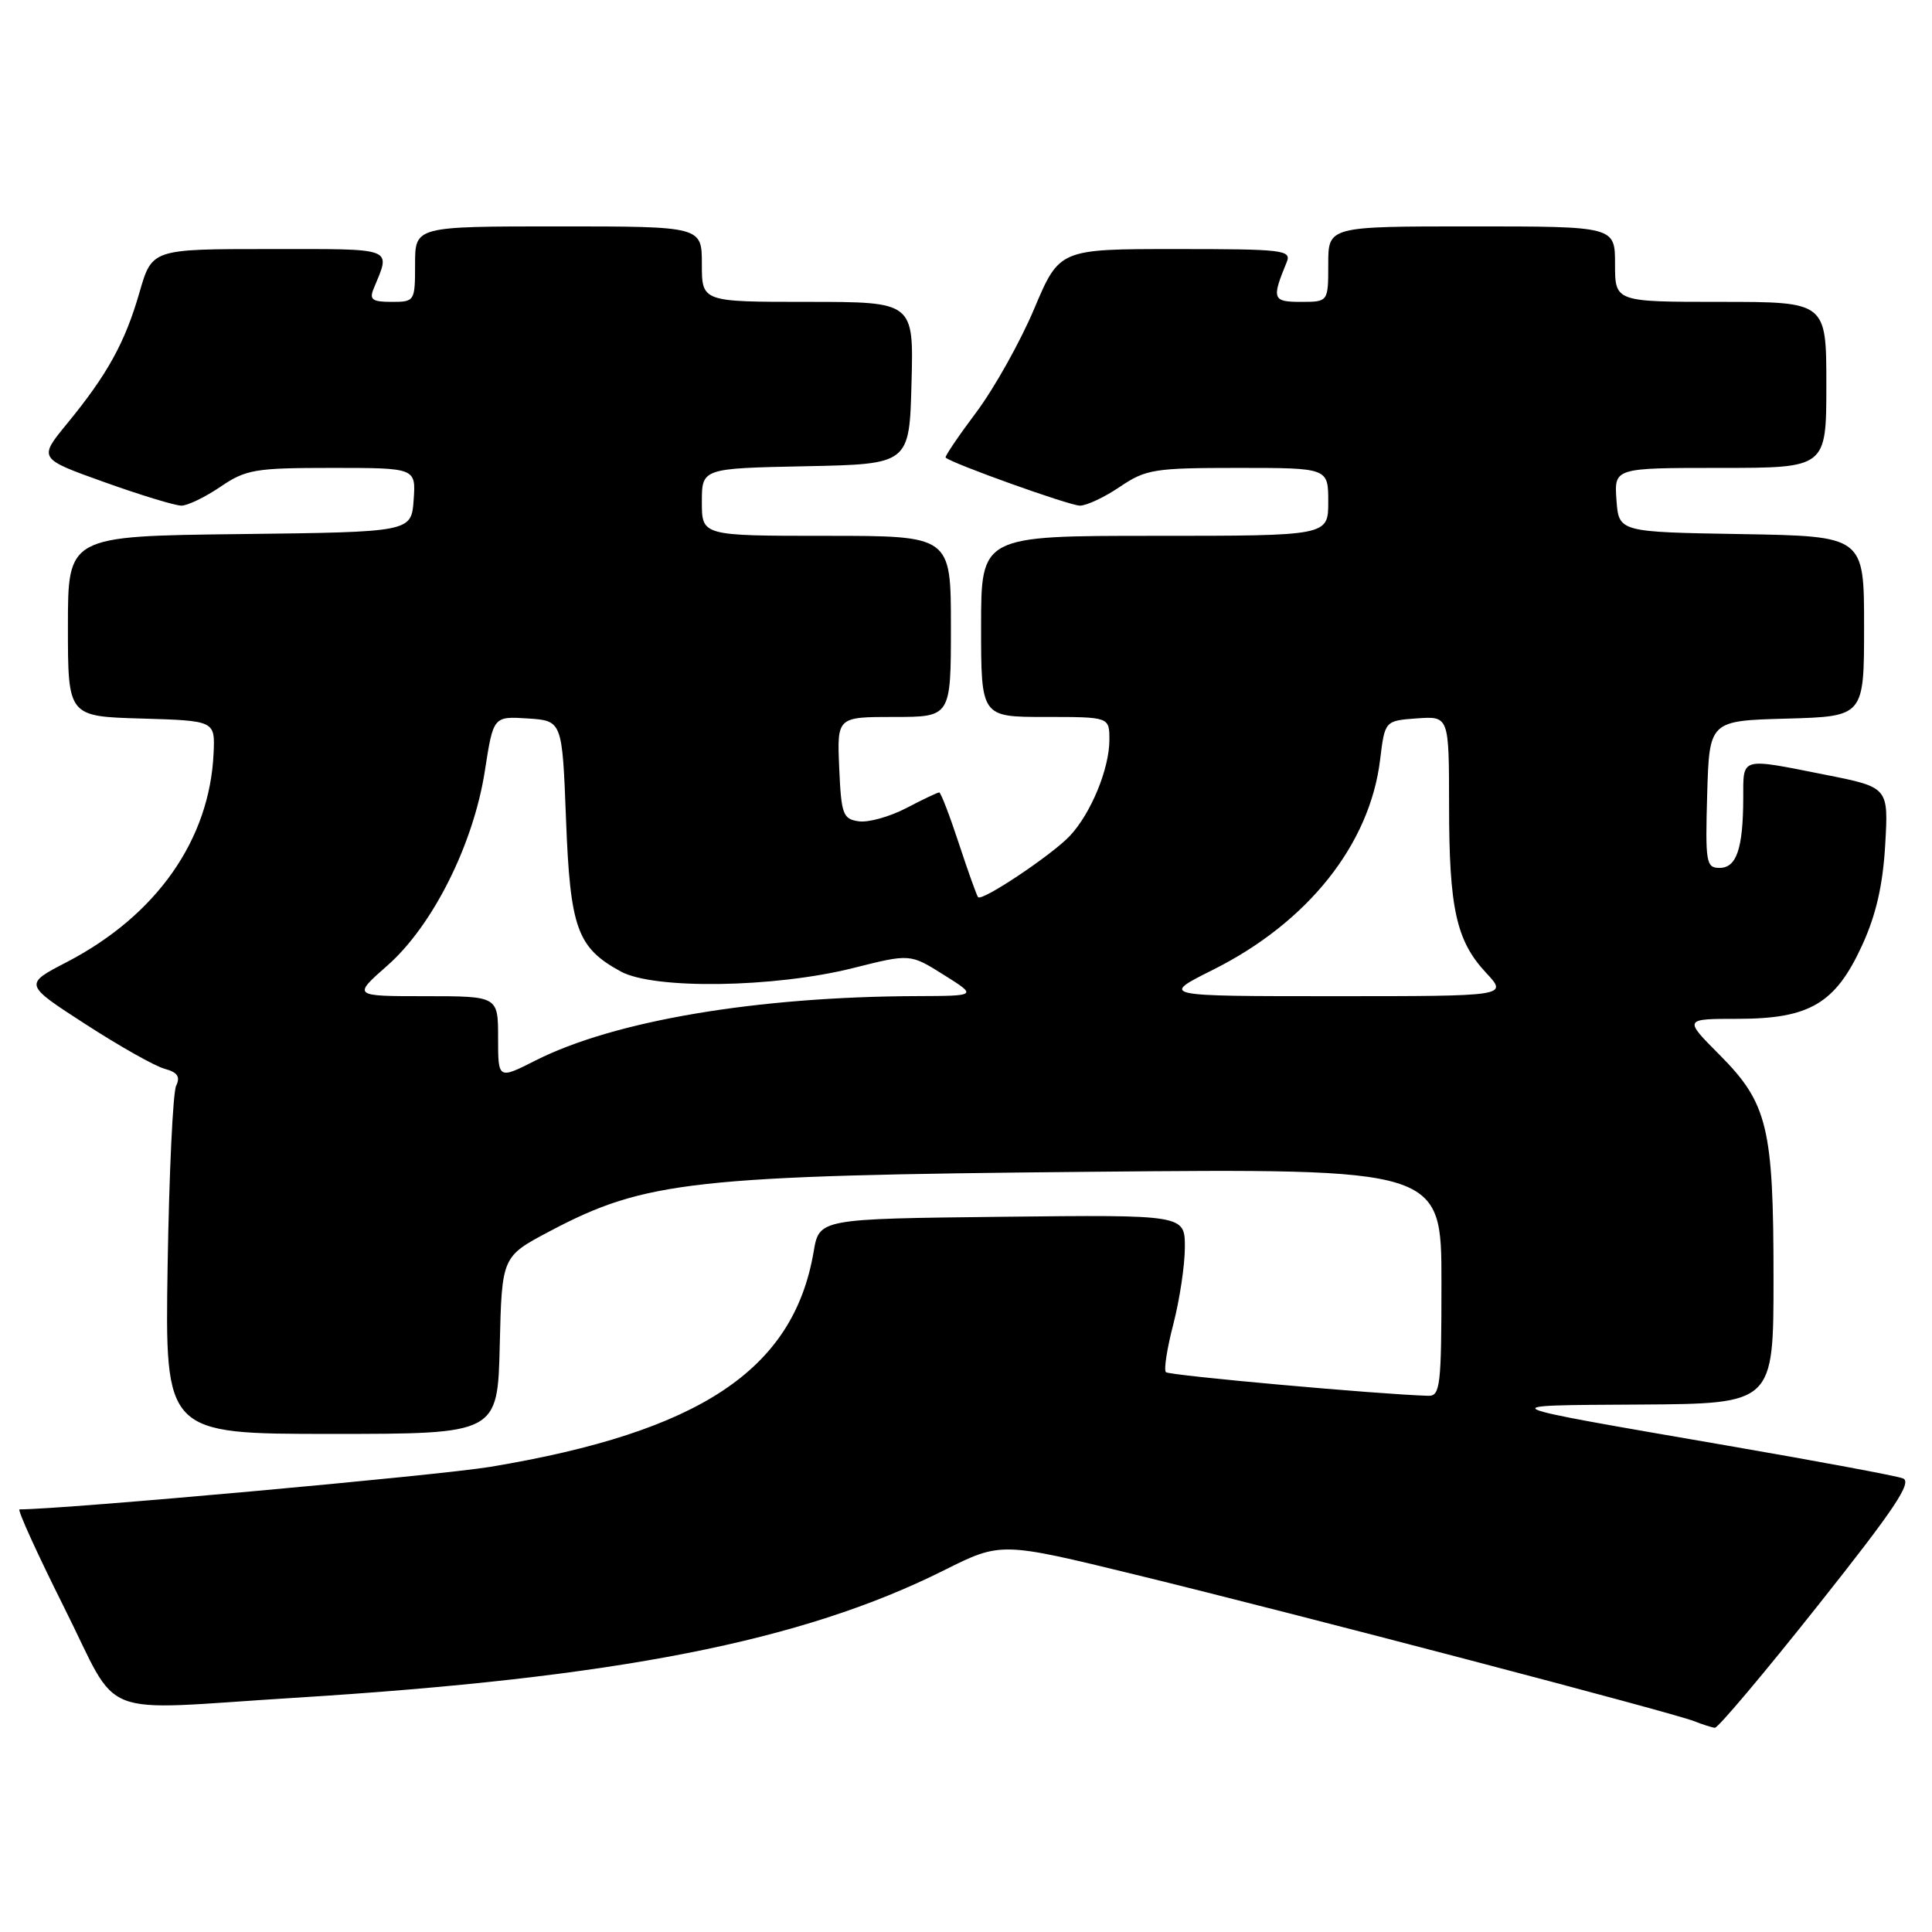 <?xml version="1.0" encoding="UTF-8" standalone="no"?>
<!DOCTYPE svg PUBLIC "-//W3C//DTD SVG 1.1//EN" "http://www.w3.org/Graphics/SVG/1.1/DTD/svg11.dtd" >
<svg xmlns="http://www.w3.org/2000/svg" xmlns:xlink="http://www.w3.org/1999/xlink" version="1.1" viewBox="0 0 256 256">
 <g >
 <path fill="currentColor"
d=" M 240.87 212.75 C 251.07 199.91 253.43 196.37 252.14 195.89 C 251.24 195.55 240.82 193.61 229.00 191.57 C 196.99 186.04 197.39 186.23 217.25 186.11 C 235.00 186.00 235.00 186.00 235.00 169.37 C 235.00 149.36 234.23 146.18 227.83 139.75 C 223.10 135.00 223.10 135.00 230.30 135.00 C 239.80 134.99 243.21 132.97 246.75 125.24 C 248.59 121.22 249.49 117.29 249.80 111.93 C 250.24 104.32 250.24 104.32 241.87 102.66 C 230.50 100.40 231.00 100.26 230.99 105.75 C 230.97 112.46 230.10 115.00 227.85 115.00 C 226.07 115.00 225.95 114.30 226.21 105.25 C 226.50 95.50 226.50 95.50 236.75 95.22 C 247.00 94.93 247.00 94.93 247.00 82.99 C 247.00 71.05 247.00 71.05 230.75 70.77 C 214.50 70.50 214.50 70.50 214.19 66.25 C 213.89 62.00 213.89 62.00 227.94 62.00 C 242.00 62.00 242.00 62.00 242.00 51.00 C 242.00 40.00 242.00 40.00 228.00 40.00 C 214.00 40.00 214.00 40.00 214.00 35.00 C 214.00 30.00 214.00 30.00 195.00 30.00 C 176.00 30.00 176.00 30.00 176.00 35.00 C 176.00 40.00 176.00 40.00 172.38 40.00 C 168.62 40.00 168.48 39.63 170.49 34.75 C 171.16 33.13 170.09 33.00 155.80 33.00 C 140.38 33.00 140.38 33.00 137.03 40.93 C 135.19 45.29 131.74 51.45 129.37 54.62 C 126.99 57.79 125.16 60.50 125.30 60.63 C 126.06 61.39 141.73 67.00 143.09 67.00 C 143.99 67.00 146.38 65.87 148.40 64.50 C 151.83 62.18 152.94 62.00 164.04 62.00 C 176.00 62.00 176.00 62.00 176.00 66.50 C 176.00 71.00 176.00 71.00 153.00 71.00 C 130.00 71.00 130.00 71.00 130.00 83.00 C 130.00 95.00 130.00 95.00 138.50 95.00 C 147.00 95.00 147.00 95.00 147.00 98.03 C 147.00 101.85 144.56 107.78 141.76 110.76 C 139.39 113.28 130.11 119.48 129.60 118.88 C 129.42 118.67 128.27 115.46 127.05 111.75 C 125.83 108.04 124.66 105.00 124.45 105.00 C 124.24 105.00 122.27 105.93 120.08 107.08 C 117.89 108.22 115.06 109.01 113.80 108.83 C 111.69 108.53 111.47 107.93 111.20 101.75 C 110.91 95.00 110.91 95.00 118.45 95.00 C 126.00 95.00 126.00 95.00 126.00 83.00 C 126.00 71.00 126.00 71.00 109.50 71.00 C 93.00 71.00 93.00 71.00 93.00 66.53 C 93.00 62.06 93.00 62.06 106.75 61.78 C 120.50 61.50 120.50 61.50 120.78 50.75 C 121.07 40.00 121.07 40.00 107.03 40.00 C 93.00 40.00 93.00 40.00 93.00 35.00 C 93.00 30.00 93.00 30.00 74.00 30.00 C 55.00 30.00 55.00 30.00 55.00 35.00 C 55.00 39.93 54.95 40.00 51.89 40.00 C 49.33 40.00 48.91 39.70 49.51 38.25 C 51.79 32.71 52.54 33.00 35.69 33.00 C 20.14 33.00 20.14 33.00 18.48 38.75 C 16.57 45.39 14.22 49.64 8.89 56.13 C 5.09 60.76 5.09 60.76 13.81 63.88 C 18.61 65.60 23.21 67.00 24.04 67.00 C 24.86 67.00 27.19 65.87 29.21 64.50 C 32.59 62.20 33.80 62.00 44.00 62.00 C 55.11 62.00 55.11 62.00 54.81 66.25 C 54.50 70.50 54.50 70.50 31.75 70.77 C 9.00 71.04 9.00 71.04 9.00 82.98 C 9.00 94.93 9.00 94.93 18.75 95.21 C 28.50 95.50 28.50 95.50 28.30 99.83 C 27.78 111.29 20.72 121.32 8.83 127.49 C 3.16 130.43 3.16 130.43 11.33 135.71 C 15.82 138.62 20.54 141.28 21.81 141.62 C 23.52 142.08 23.92 142.67 23.34 143.87 C 22.91 144.77 22.41 155.51 22.21 167.75 C 21.86 190.00 21.86 190.00 43.90 190.00 C 65.94 190.00 65.94 190.00 66.22 178.25 C 66.50 166.50 66.50 166.50 72.82 163.16 C 85.50 156.45 91.79 155.76 144.25 155.27 C 191.00 154.83 191.00 154.83 191.00 169.92 C 191.00 183.63 190.84 185.00 189.25 184.95 C 182.79 184.77 154.92 182.26 154.49 181.82 C 154.19 181.53 154.64 178.65 155.48 175.43 C 156.31 172.21 157.00 167.64 157.00 165.27 C 157.00 160.96 157.00 160.96 132.78 161.23 C 108.55 161.50 108.55 161.50 107.81 165.87 C 105.14 181.50 92.77 189.73 65.00 194.36 C 58.06 195.51 8.43 200.00 2.59 200.00 C 2.26 200.00 4.92 205.85 8.50 213.00 C 16.08 228.12 12.27 226.63 39.00 224.97 C 81.68 222.32 106.21 217.51 125.07 208.08 C 132.63 204.30 132.63 204.30 150.57 208.68 C 171.92 213.89 221.66 226.94 224.50 228.07 C 225.60 228.51 226.83 228.90 227.23 228.94 C 227.64 228.97 233.78 221.69 240.87 212.75 Z  M 66.00 137.52 C 66.00 132.00 66.00 132.00 56.36 132.00 C 46.72 132.00 46.72 132.00 51.34 127.93 C 57.34 122.65 62.75 111.85 64.25 102.12 C 65.37 94.91 65.37 94.91 69.93 95.20 C 74.50 95.50 74.50 95.50 75.00 108.55 C 75.55 123.02 76.47 125.57 82.26 128.73 C 86.65 131.13 102.62 130.89 113.05 128.27 C 120.60 126.37 120.60 126.37 125.05 129.17 C 129.50 131.96 129.50 131.96 121.50 131.99 C 100.24 132.06 81.36 135.25 70.94 140.53 C 66.00 143.03 66.00 143.03 66.00 137.52 Z  M 160.73 128.50 C 173.30 122.21 181.50 111.91 182.87 100.69 C 183.50 95.50 183.50 95.50 187.75 95.19 C 192.00 94.89 192.00 94.89 192.01 106.69 C 192.01 120.40 192.96 124.67 196.93 128.92 C 199.80 132.00 199.80 132.00 176.77 132.00 C 153.73 132.00 153.73 132.00 160.73 128.50 Z "/>
</g>
</svg>